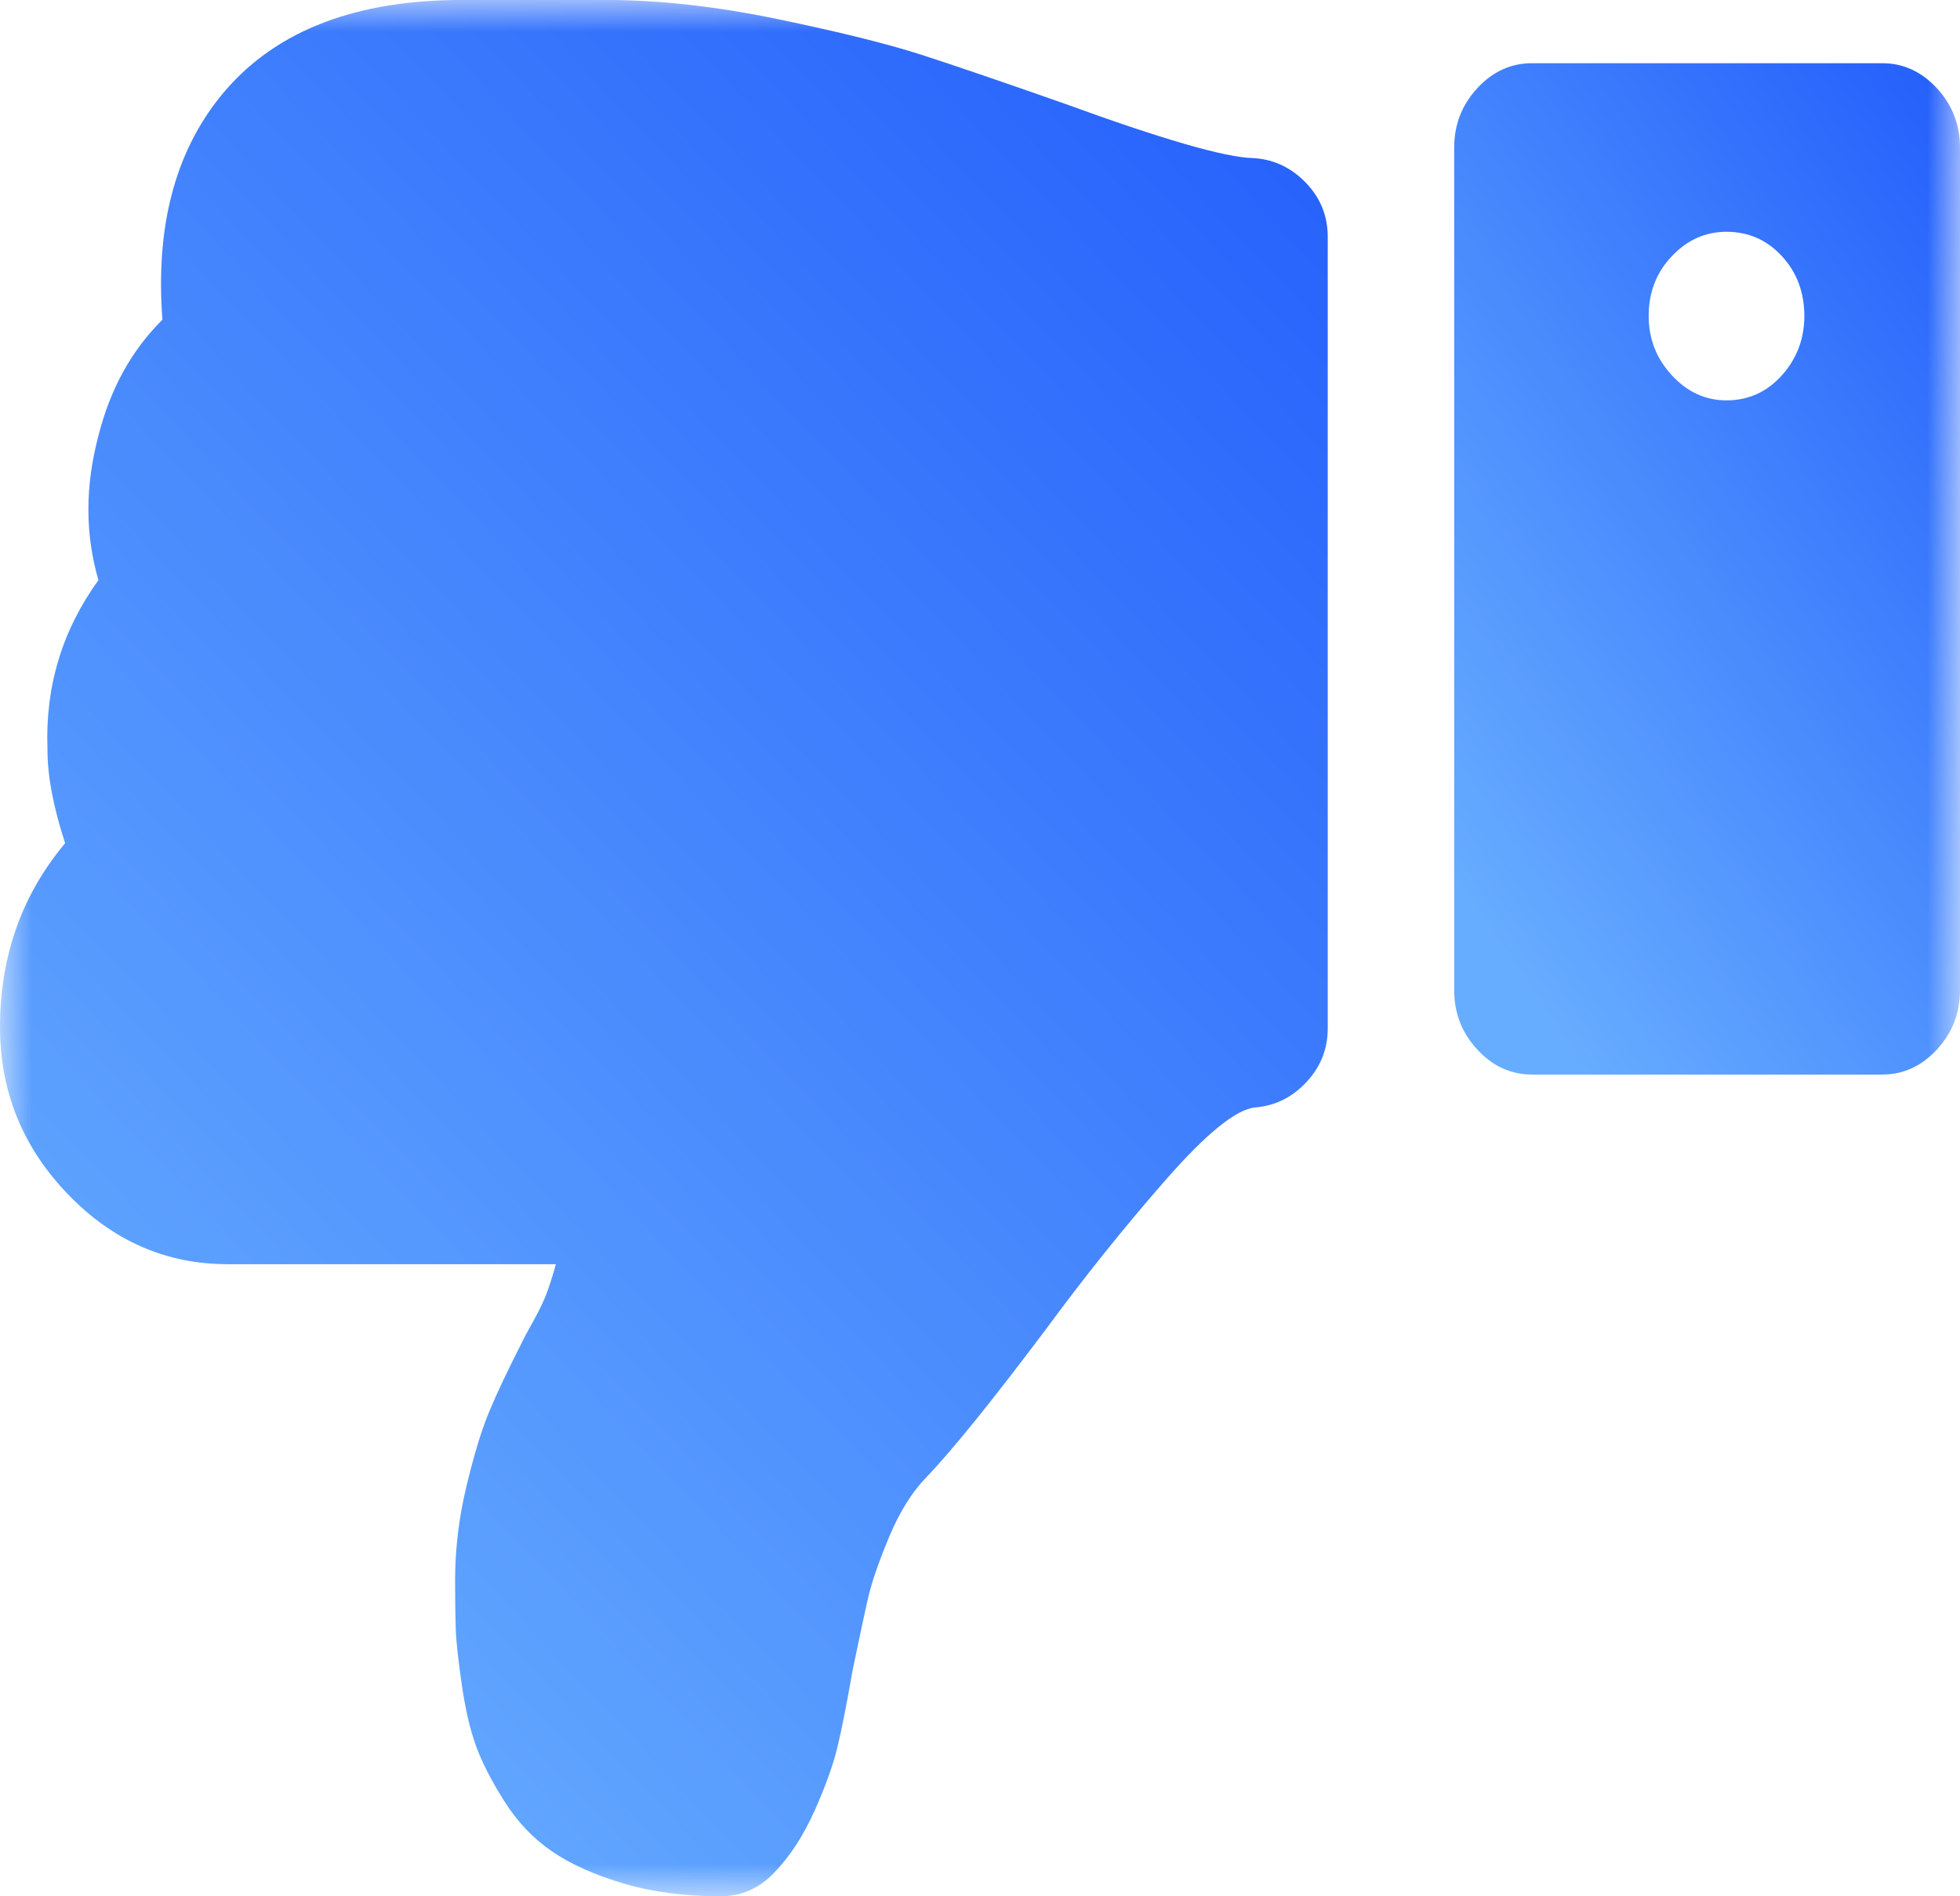 <?xml version="1.0" encoding="UTF-8"?>
<svg width="31px" height="30px" viewBox="0 0 31 30" version="1.1" xmlns="http://www.w3.org/2000/svg" xmlns:xlink="http://www.w3.org/1999/xlink">
    <!-- Generator: Sketch 52.5 (67469) - http://www.bohemiancoding.com/sketch -->
    <title>thumbs-up-hand-symbol</title>
    <desc>Created with Sketch.</desc>
    <defs>
        <polygon id="path-1" points="0 0 31 0 31 30 0 30"></polygon>
        <linearGradient x1="87.089%" y1="7.278%" x2="8.715%" y2="113.82%" id="linearGradient-3">
            <stop stop-color="#67ADFF" offset="0%"></stop>
            <stop stop-color="#205AFB" offset="100%"></stop>
        </linearGradient>
    </defs>
    <g id="Symbols" stroke="none" stroke-width="1" fill="none" fill-rule="evenodd">
        <g id="Landing-Page---Featured" transform="translate(-289, -3492)">
            <g id="thumbs-up-hand-symbol" transform="translate(304.5, 3507) scale(-1, -1) translate(-304.5, -3507) translate(289, 3492)">
                <mask id="mask-2" fill="white">
                    <use xlink:href="#path-1"></use>
                </mask>
                <g id="Clip-2"></g>
                <path d="M29.97,16.66 C30.656,15.84 31,14.871 31,13.751 C31,12.734 30.644,11.856 29.932,11.113 C29.22,10.371 28.376,10 27.402,10 L22.208,10 C22.258,9.818 22.308,9.662 22.357,9.53 C22.407,9.401 22.477,9.258 22.564,9.101 C22.651,8.945 22.714,8.828 22.751,8.75 C22.977,8.307 23.149,7.942 23.267,7.657 C23.386,7.37 23.504,6.979 23.623,6.484 C23.742,5.99 23.802,5.495 23.802,4.999 C23.802,4.687 23.798,4.433 23.792,4.238 C23.786,4.043 23.754,3.749 23.698,3.36 C23.642,2.968 23.567,2.643 23.473,2.383 C23.379,2.122 23.229,1.829 23.023,1.504 C22.817,1.177 22.567,0.914 22.273,0.713 C21.979,0.51 21.605,0.342 21.147,0.205 C20.691,0.068 20.176,0 19.601,0 C19.275,0 18.994,0.124 18.757,0.371 C18.506,0.631 18.294,0.957 18.119,1.347 C17.945,1.738 17.822,2.076 17.754,2.363 C17.685,2.65 17.607,3.047 17.519,3.555 C17.406,4.101 17.322,4.495 17.266,4.736 C17.21,4.977 17.1,5.293 16.938,5.683 C16.775,6.074 16.582,6.386 16.356,6.621 C15.943,7.05 15.313,7.832 14.462,8.964 C13.85,9.797 13.218,10.585 12.569,11.327 C11.918,12.071 11.444,12.455 11.144,12.48 C10.832,12.506 10.563,12.639 10.337,12.881 C10.112,13.122 10,13.405 10,13.73 L10,26.251 C10,26.589 10.119,26.878 10.356,27.119 C10.593,27.36 10.875,27.487 11.2,27.5 C11.637,27.514 12.625,27.799 14.162,28.36 C15.125,28.698 15.878,28.956 16.422,29.132 C16.965,29.307 17.725,29.495 18.7,29.698 C19.674,29.899 20.574,30 21.399,30 L23.818,30 C25.482,29.974 26.712,29.466 27.512,28.477 C28.237,27.579 28.542,26.4 28.431,24.942 C28.918,24.46 29.256,23.849 29.443,23.107 C29.655,22.312 29.655,21.55 29.443,20.822 C30.018,20.027 30.287,19.135 30.249,18.146 C30.251,17.728 30.157,17.234 29.97,16.66 Z" id="Fill-1" fill="url(#linearGradient-3)" mask="url(#mask-2)"></path>
                <path d="M6.769,13 L1.231,13 C0.898,13 0.608,13.132 0.365,13.396 C0.122,13.659 0,13.973 0,14.333 L0,27.667 C0,28.027 0.122,28.34 0.365,28.604 C0.61,28.868 0.898,29 1.231,29 L6.769,29 C7.103,29 7.392,28.868 7.635,28.604 C7.879,28.34 8,28.027 8,27.667 L8,14.333 C8,13.973 7.879,13.659 7.635,13.396 C7.392,13.132 7.103,13 6.769,13 Z M4.557,25.947 C4.314,26.205 4.026,26.333 3.693,26.333 C3.346,26.333 3.054,26.205 2.817,25.947 C2.581,25.692 2.462,25.375 2.462,25 C2.462,24.639 2.581,24.327 2.817,24.062 C3.054,23.799 3.346,23.666 3.693,23.666 C4.026,23.666 4.314,23.799 4.557,24.062 C4.802,24.327 4.924,24.639 4.924,25 C4.924,25.375 4.802,25.692 4.557,25.947 Z" id="Fill-3" fill="url(#linearGradient-3)" mask="url(#mask-2)"></path>
            </g>
        </g>
    </g>
</svg>
